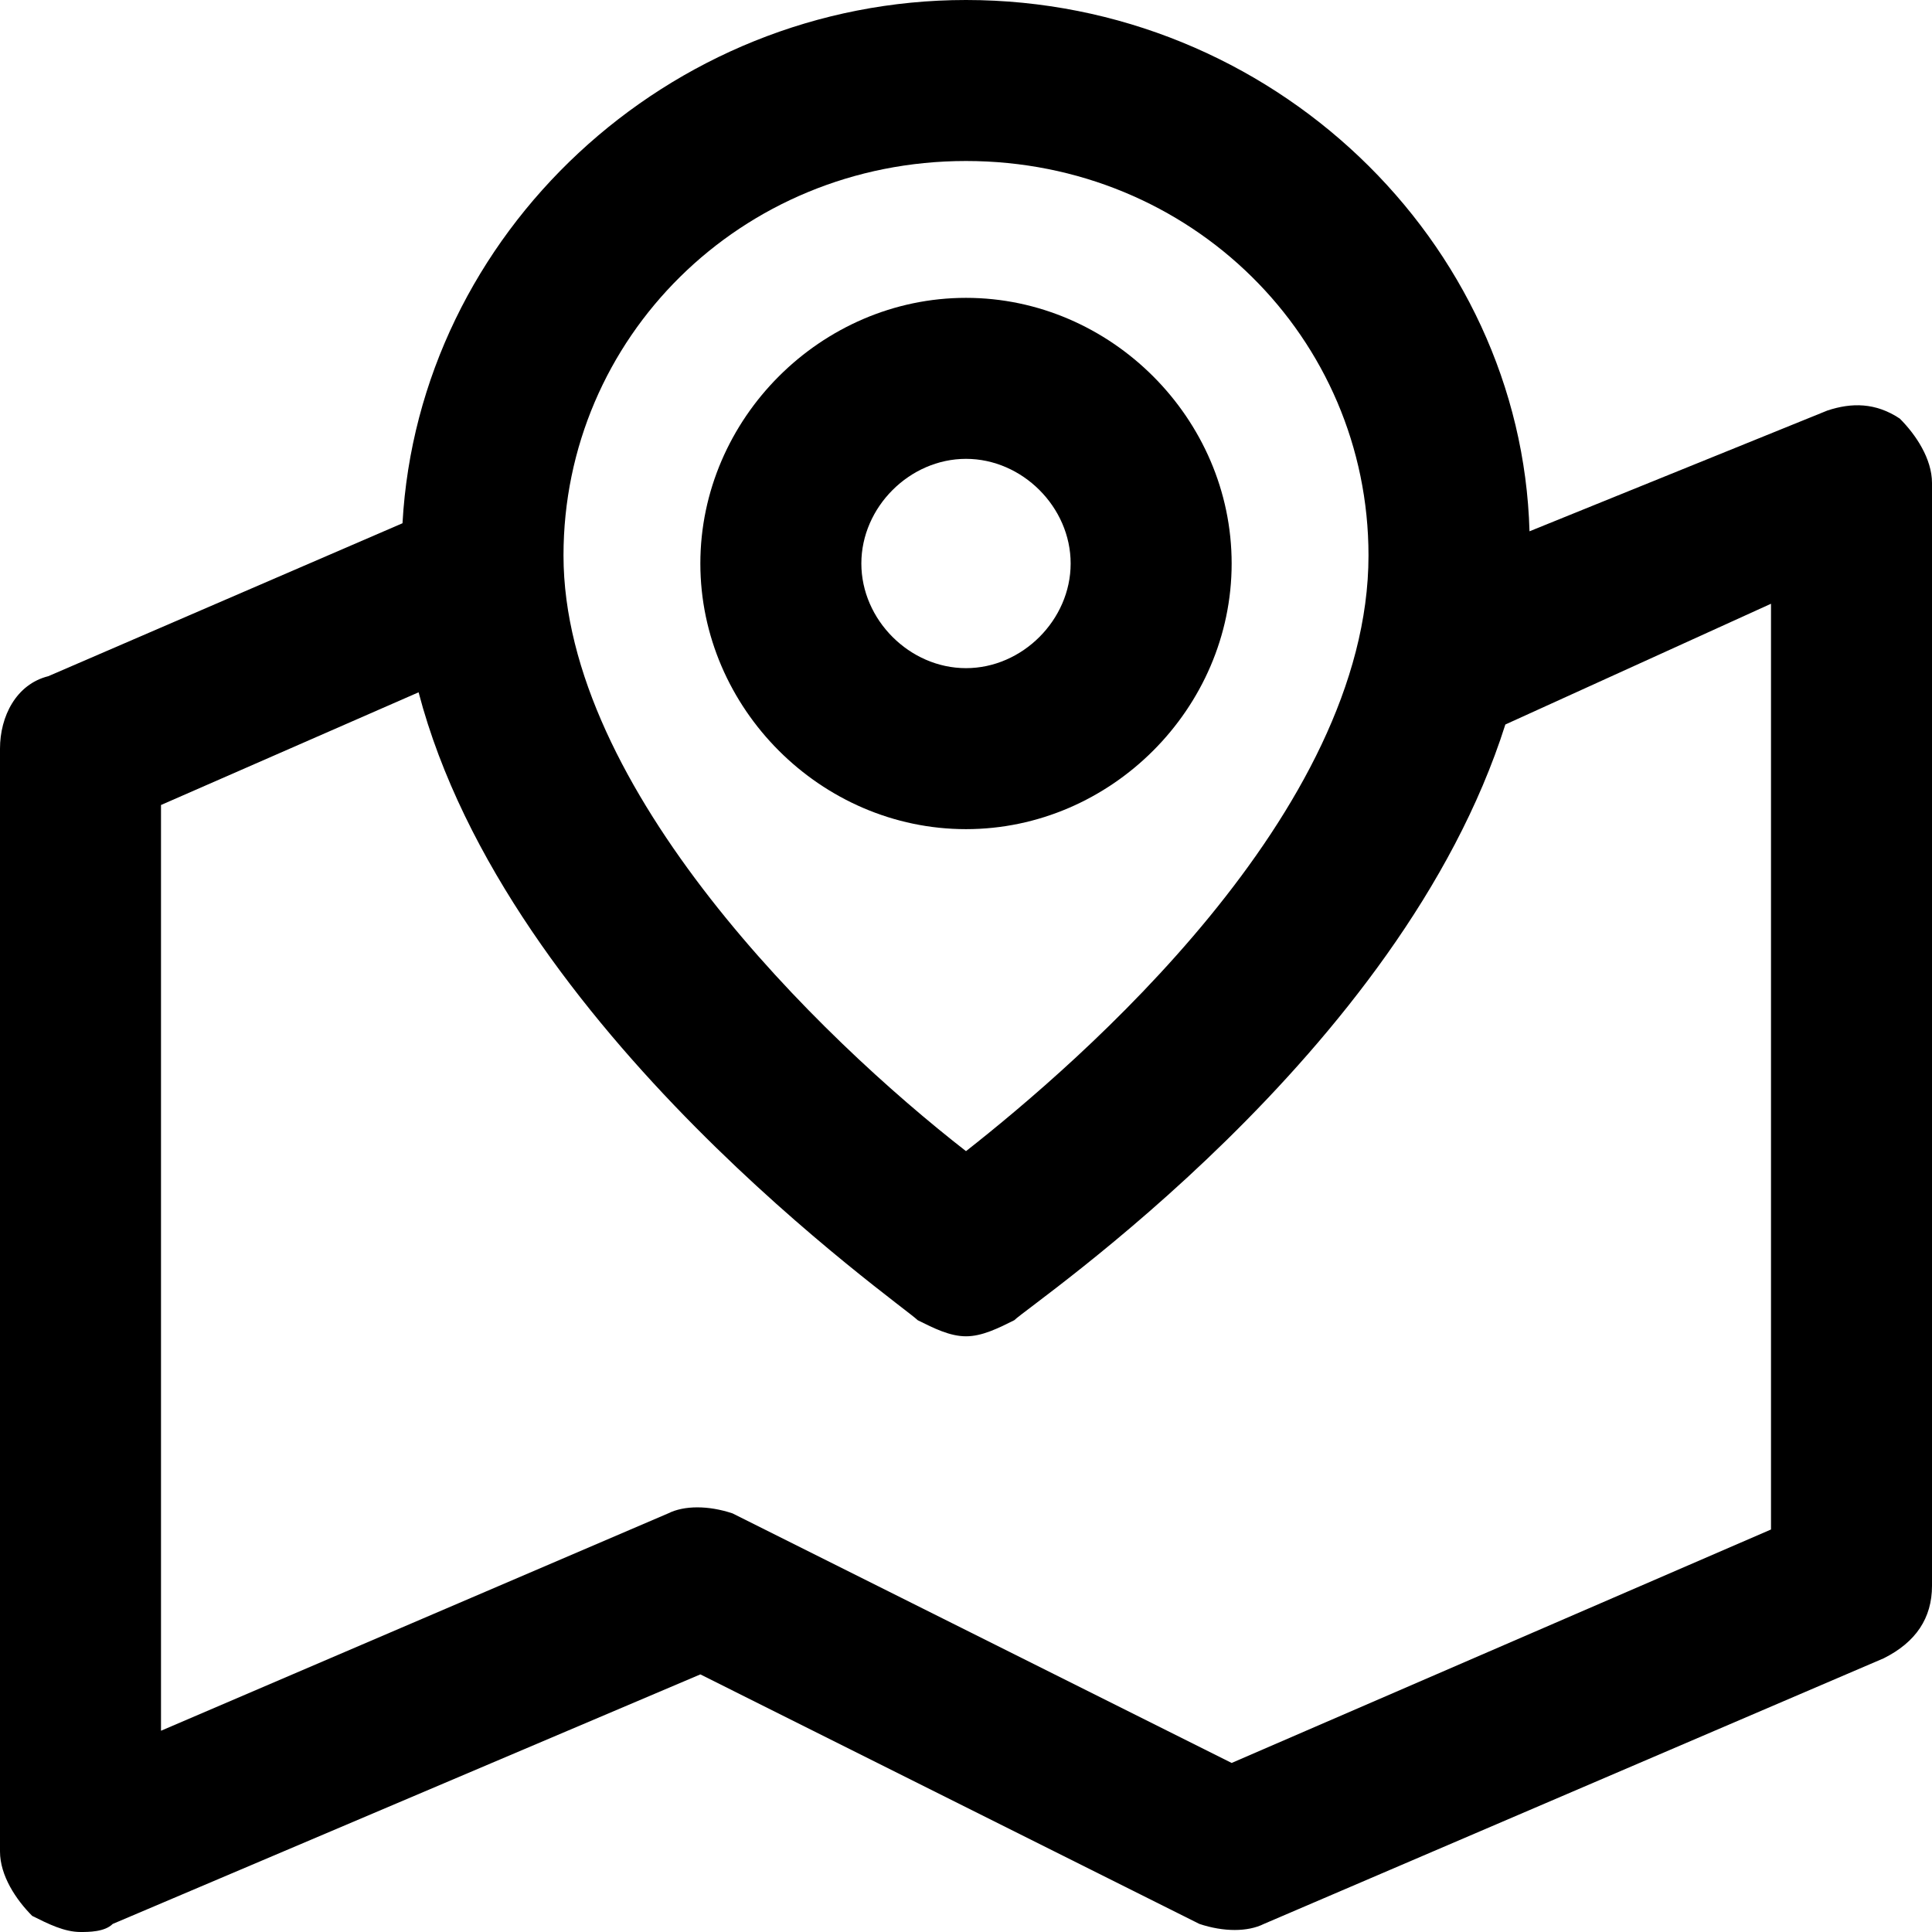 <?xml version="1.0" standalone="no"?><!DOCTYPE svg PUBLIC "-//W3C//DTD SVG 1.1//EN" "http://www.w3.org/Graphics/SVG/1.1/DTD/svg11.dtd"><svg t="1656556418721" class="icon" viewBox="0 0 1024 1024" version="1.1" xmlns="http://www.w3.org/2000/svg" p-id="2372" xmlns:xlink="http://www.w3.org/1999/xlink" width="64" height="64"><defs><style type="text/css"></style></defs><path d="M1006.933 221.867c-12.8-8.533-25.6-8.533-38.4-4.267L810.667 281.6C806.4 128 674.133 0 512 0 354.133 0 221.867 123.733 213.333 277.333L25.6 358.4c-17.067 4.267-25.6 21.333-25.6 38.4V981.333c0 12.8 8.533 25.6 17.067 34.133 8.533 4.267 17.067 8.533 25.6 8.533 4.267 0 12.8 0 17.067-4.267l311.467-132.267 264.533 132.267c12.8 4.267 25.6 4.267 34.133 0l328.533-140.8c17.067-8.533 25.6-21.333 25.6-38.4V256c0-12.8-8.533-25.6-17.067-34.133zM512 85.333c119.467 0 213.333 93.867 213.333 209.067 0 136.533-153.6 268.8-213.333 315.733-76.8-59.733-213.333-192-213.333-315.733C298.667 179.2 392.533 85.333 512 85.333z m426.667 725.333l-285.867 123.733-264.533-132.267c-12.8-4.267-25.6-4.267-34.133 0L85.333 917.333V426.667l136.533-59.733c46.933 179.2 256 324.267 264.533 332.8 8.533 4.267 17.067 8.533 25.6 8.533s17.067-4.267 25.6-8.533c8.533-8.533 204.8-140.8 260.267-315.733L938.667 320V810.667z" p-id="2373"></path><path d="M652.8 298.667c0-76.8-64-140.8-140.8-140.8S371.2 221.867 371.2 298.667s64 140.8 140.8 140.8 140.8-64 140.8-140.8z m-196.267 0c0-29.867 25.6-55.467 55.467-55.467s55.467 25.6 55.467 55.467-25.6 55.467-55.467 55.467-55.467-25.6-55.467-55.467z" p-id="2374"></path></svg>